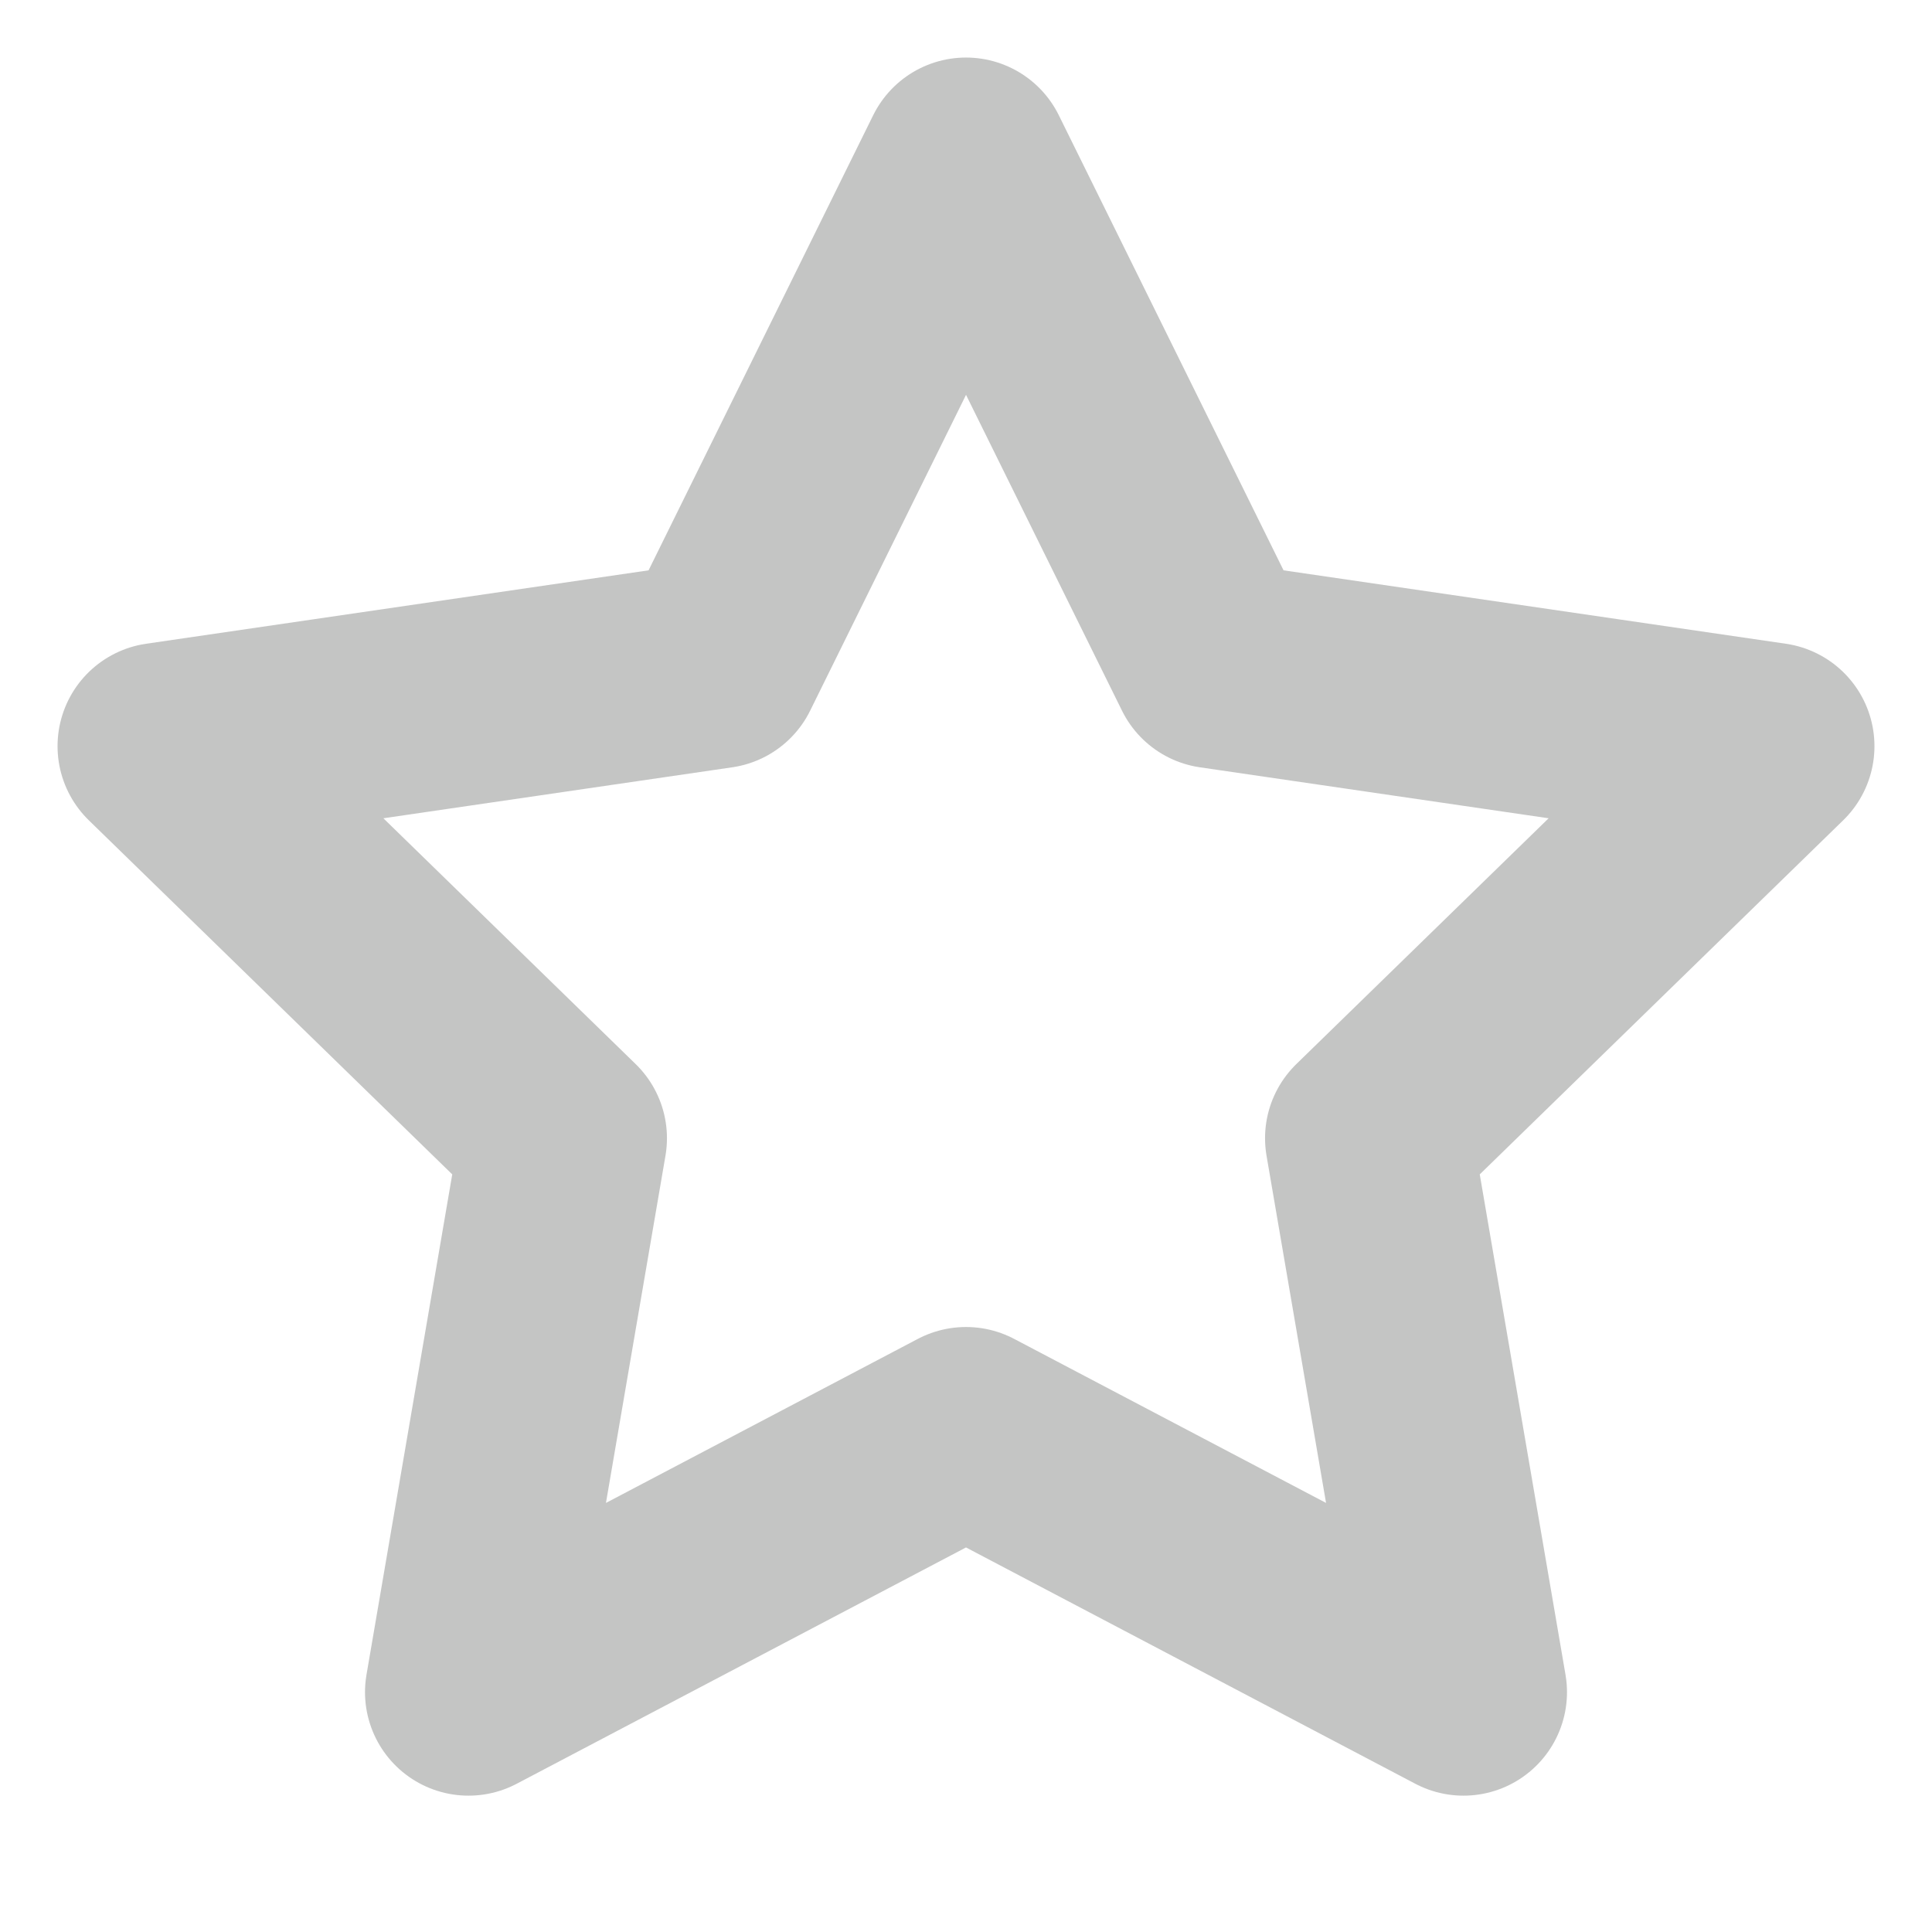 <svg width="14" height="14" viewBox="0 0 14 14" fill="none" xmlns="http://www.w3.org/2000/svg">
    <g clip-path="url(#clip0_16_2478)">
        <path d="M7 1.167L8.803 4.818L12.833 5.407L9.917 8.248L10.605 12.262L7 10.366L3.395 12.262L4.083 8.248L1.167 5.407L5.198 4.818L7 1.167Z" stroke="#C4C5C4" stroke-width="1.5" stroke-linecap="round" stroke-linejoin="round"/>
    </g>
    <defs>
        <clipPath id="clip0_16_2478">
            <rect width="14" height="14" fill="white"/>
        </clipPath>
    </defs>
</svg>
